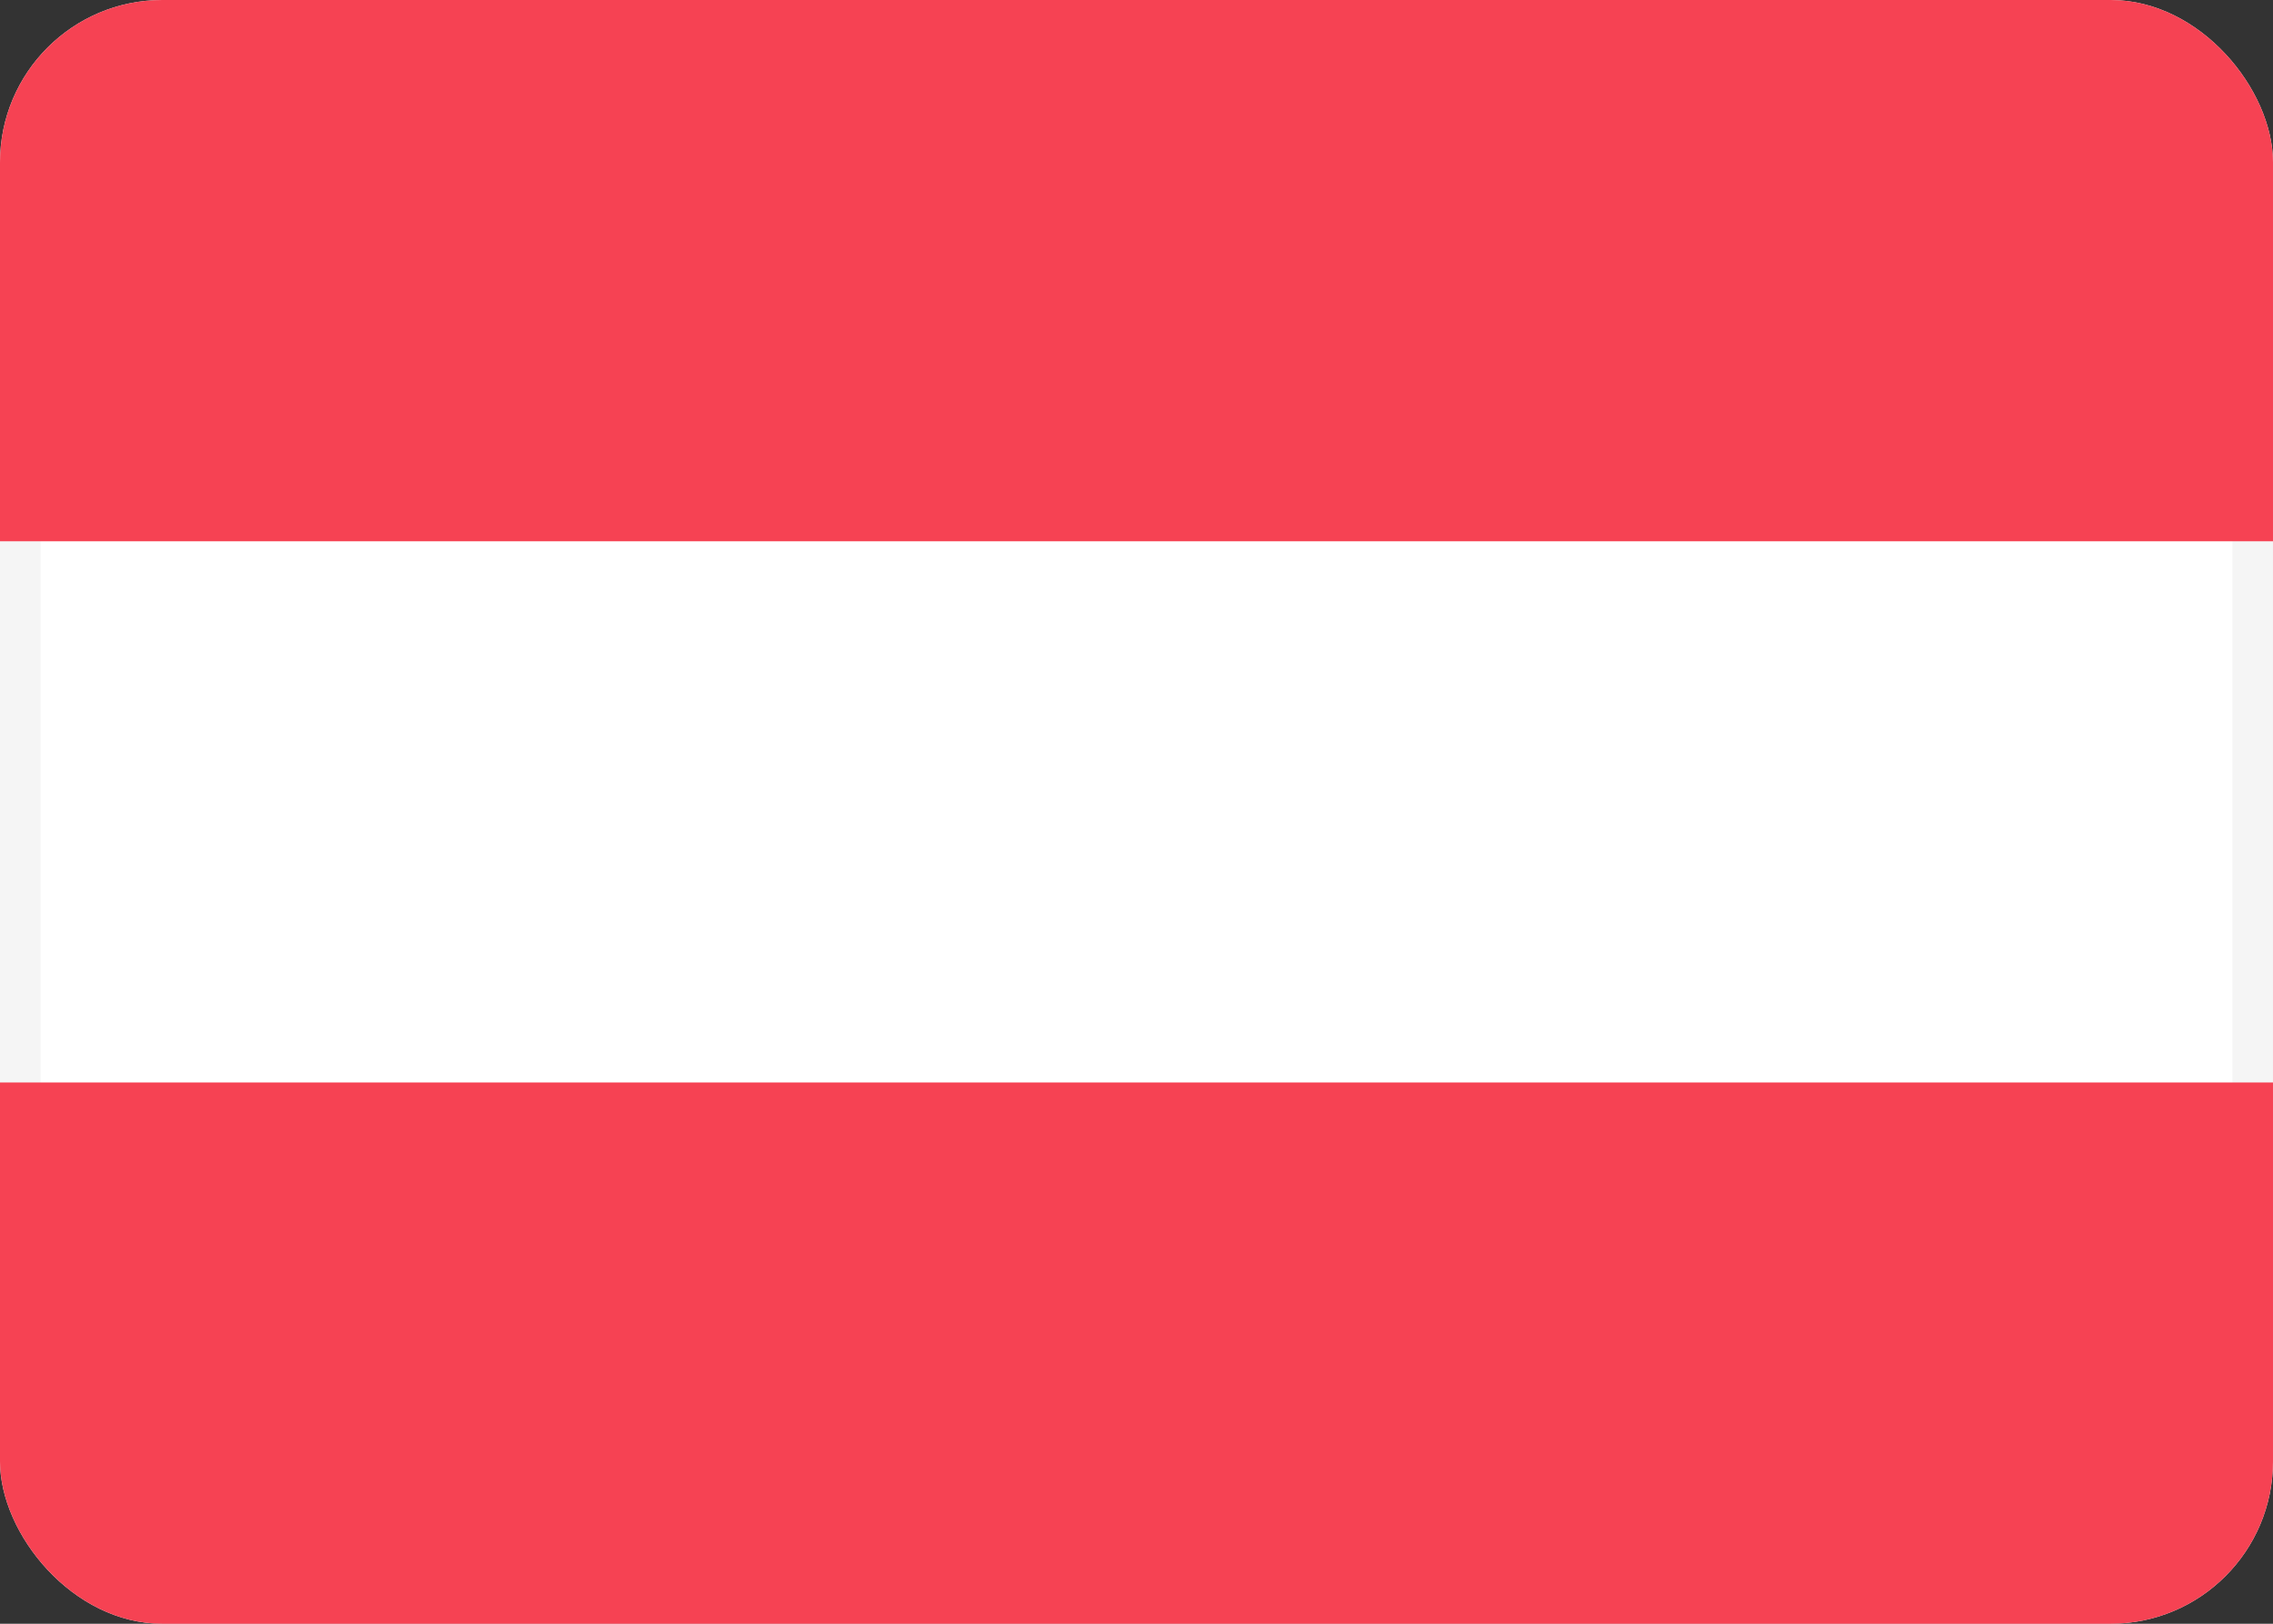 <svg fill="none" xmlns="http://www.w3.org/2000/svg" viewBox="0 0 28 20"><rect x="0" y="0" width="28" height="20" fill="#333333" stroke="none"/><g clip-path="url(#clip0_503_4444)"><rect x="0.25" y="0.25" width="27.5" height="19.5" rx="1.75" fill="white" stroke="#F5F5F5" stroke-width="0.5"/><path fill-rule="evenodd" clip-rule="evenodd" d="M0 6.667H28V0H0V6.667Z" fill="#F64253"/><path fill-rule="evenodd" clip-rule="evenodd" d="M0 20H28V13.333H0V20Z" fill="#F64253"/></g><defs><clipPath id="clip0_503_4444"><rect width="28" height="20" rx="2" fill="white"/></clipPath></defs></svg>